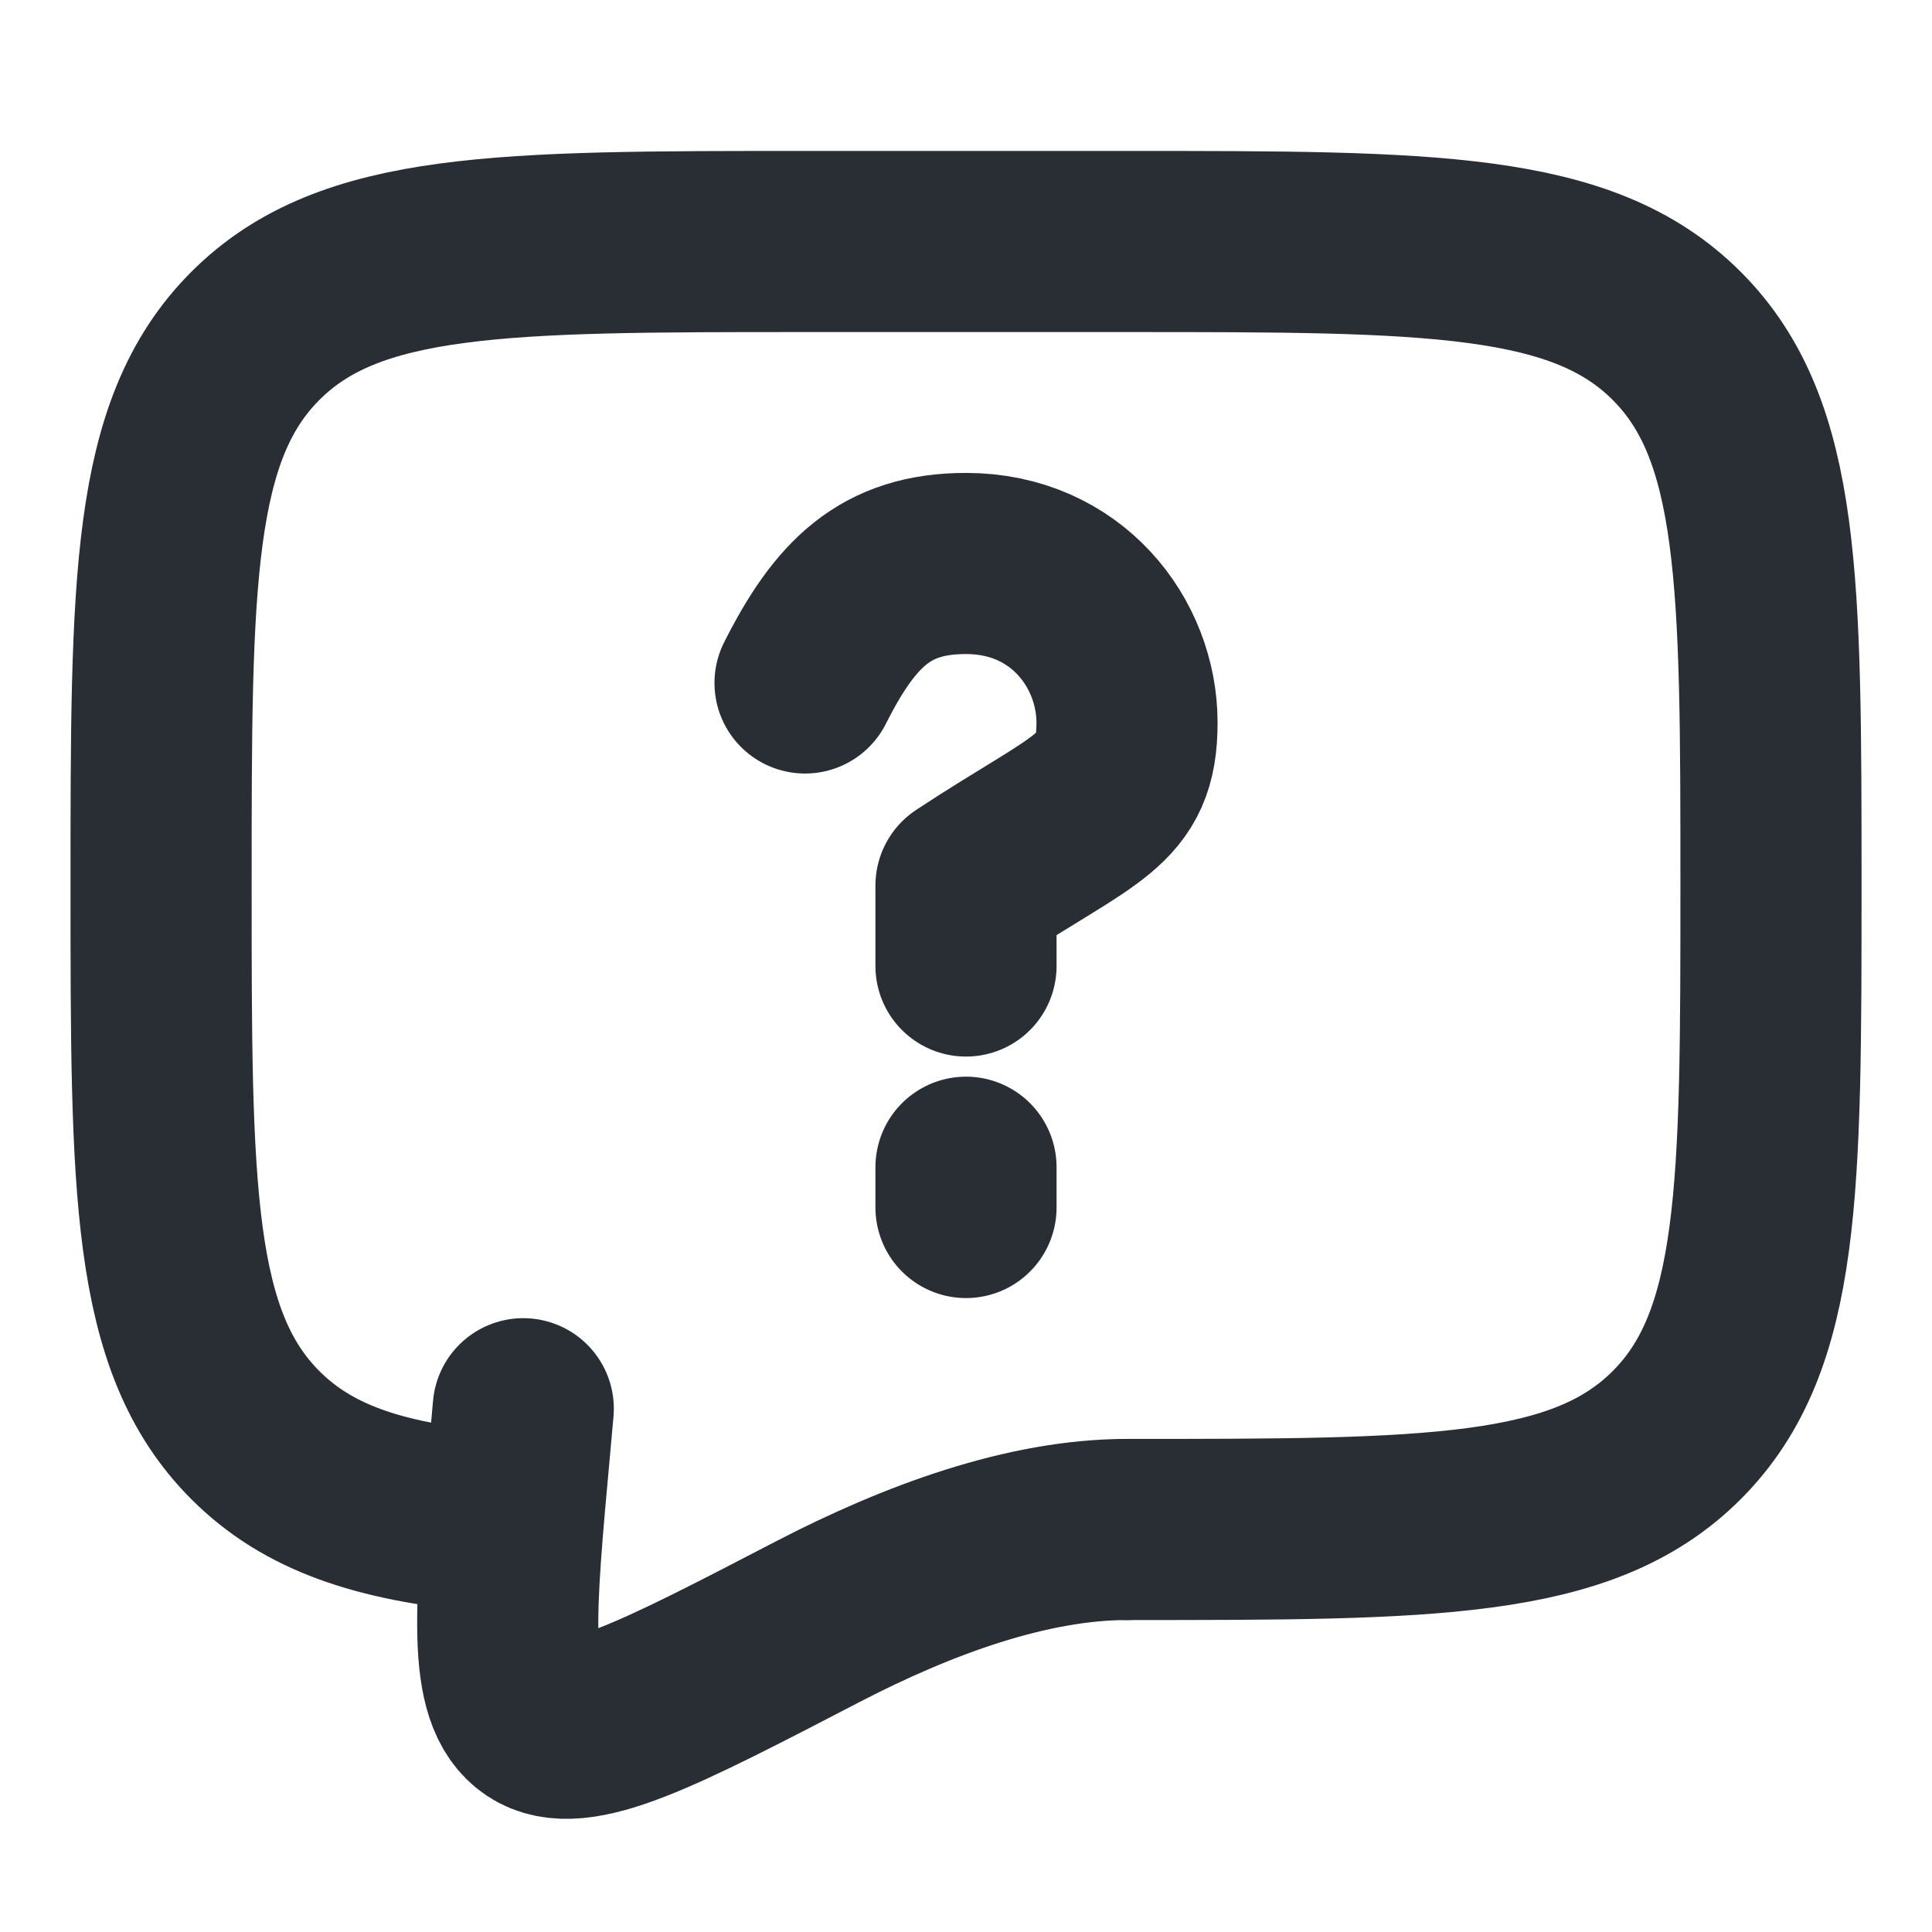 <svg width="32" height="32" fill="none" xmlns="http://www.w3.org/2000/svg"><path d="M18.667 25.333c5.028 0 7.542 0 9.104-1.562 1.562-1.562 1.562-4.076 1.562-9.104s0-7.543-1.562-9.104C26.209 4 23.695 4 18.667 4h-5.334C8.305 4 5.791 4 4.23 5.563c-1.562 1.561-1.562 4.076-1.562 9.104s0 7.542 1.562 9.104c.871.872 2.038 1.257 3.771 1.426" stroke="#292D34" stroke-width="3" stroke-linecap="round" stroke-linejoin="round"/><path d="M13.334 11.312C14 9.992 14.667 9.333 16 9.333c1.662 0 2.667 1.319 2.667 2.638 0 1.318-.667 1.377-2.667 2.696V16m0 3.333V20" stroke="#292D34" stroke-width="3" stroke-linecap="round" stroke-linejoin="round"/><path d="M18.667 25.333c-1.648 0-3.464.667-5.122 1.527-2.664 1.383-3.996 2.075-4.652 1.633-.656-.44-.532-1.806-.282-4.538l.056-.622" stroke="#292D34" stroke-width="3" stroke-linecap="round"/></svg>